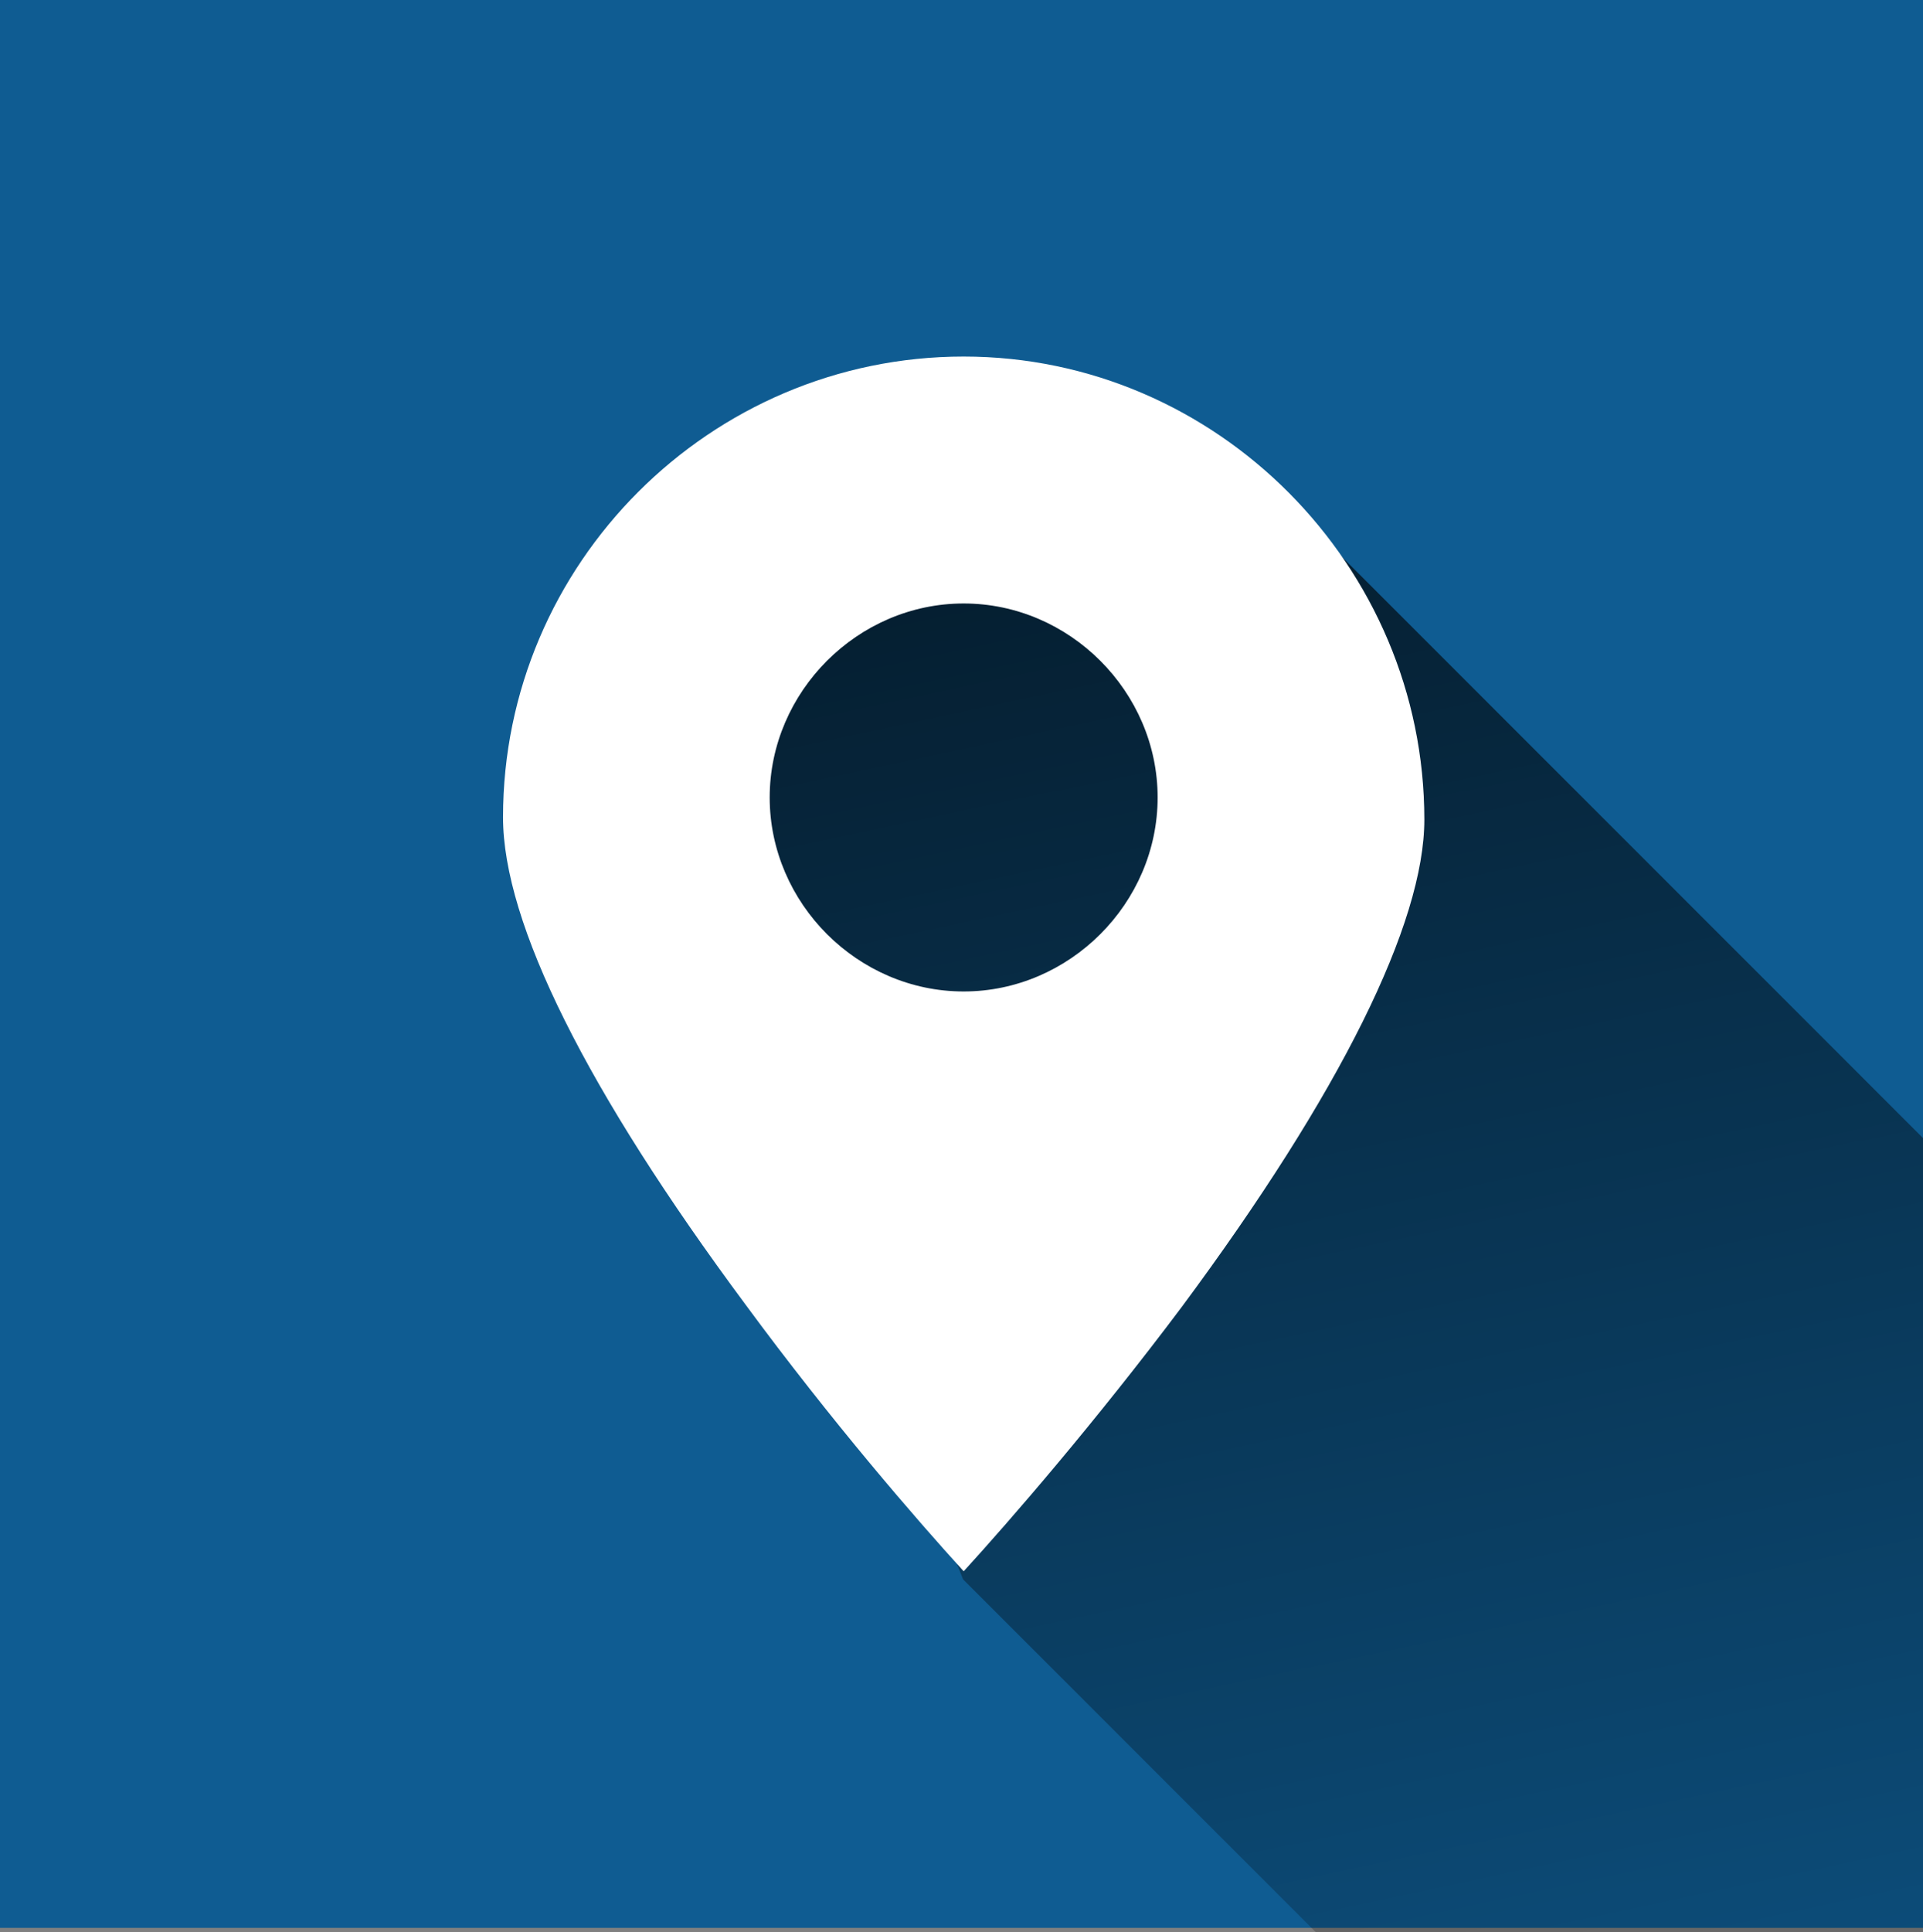 <?xml version="1.0" encoding="utf-8"?>
<!-- Generator: Adobe Illustrator 16.0.0, SVG Export Plug-In . SVG Version: 6.00 Build 0)  -->
<!DOCTYPE svg PUBLIC "-//W3C//DTD SVG 1.1//EN" "http://www.w3.org/Graphics/SVG/1.1/DTD/svg11.dtd">
<svg version="1.1" id="Layer_2" xmlns="http://www.w3.org/2000/svg" xmlns:xlink="http://www.w3.org/1999/xlink" x="0px" y="0px"
	 width="69.843px" height="70.158px" viewBox="0 0 69.843 70.158" enable-background="new 0 0 69.843 70.158" xml:space="preserve">
<rect x="0" y="0" width="69.843" height="70.158" fill="#808080" stroke="none"/>
<rect x="0" y="0" fill="#0F5C92" width="70" height="70"/>
<linearGradient id="SVGID_1_" gradientUnits="userSpaceOnUse" x1="55.358" y1="73.237" x2="43.097" y2="15.555">
	<stop  offset="0" style="stop-color:#000000;stop-opacity:0.25"/>
	<stop  offset="1" style="stop-color:#000000"/>
</linearGradient>
<path opacity="0.7" fill="url(#SVGID_1_)" d="M46.608,18.089c-0.494-0.544-12.923-2.056-15.323,0.574
	c-2.401,2.63-6.976,10.978-5.604,14.866c1.372,3.888,9.298,23.818,9.298,23.818l12.811,12.811h22.054V41.324L46.608,18.089z"/>
<path fill="#FFFFFF" d="M35,12.946c-9.206,0-16.73,7.524-16.73,16.73c0,3.843,3.042,9.926,8.806,17.691
	c3.122,4.243,6.244,7.845,7.925,9.686c1.682-1.841,4.803-5.443,7.925-9.605c5.764-7.765,8.806-13.929,8.806-17.691
	C51.731,20.551,44.206,12.946,35,12.946z M35,36c-1.922,0-3.683-0.801-4.964-2.081c-1.28-1.281-2.081-3.042-2.081-4.963
	s0.801-3.682,2.081-4.963c1.281-1.281,3.042-2.081,4.964-2.081s3.683,0.8,4.963,2.081c1.281,1.281,2.082,3.042,2.082,4.963
	s-0.801,3.683-2.082,4.963C38.683,35.199,36.922,36,35,36z"/>
</svg>

